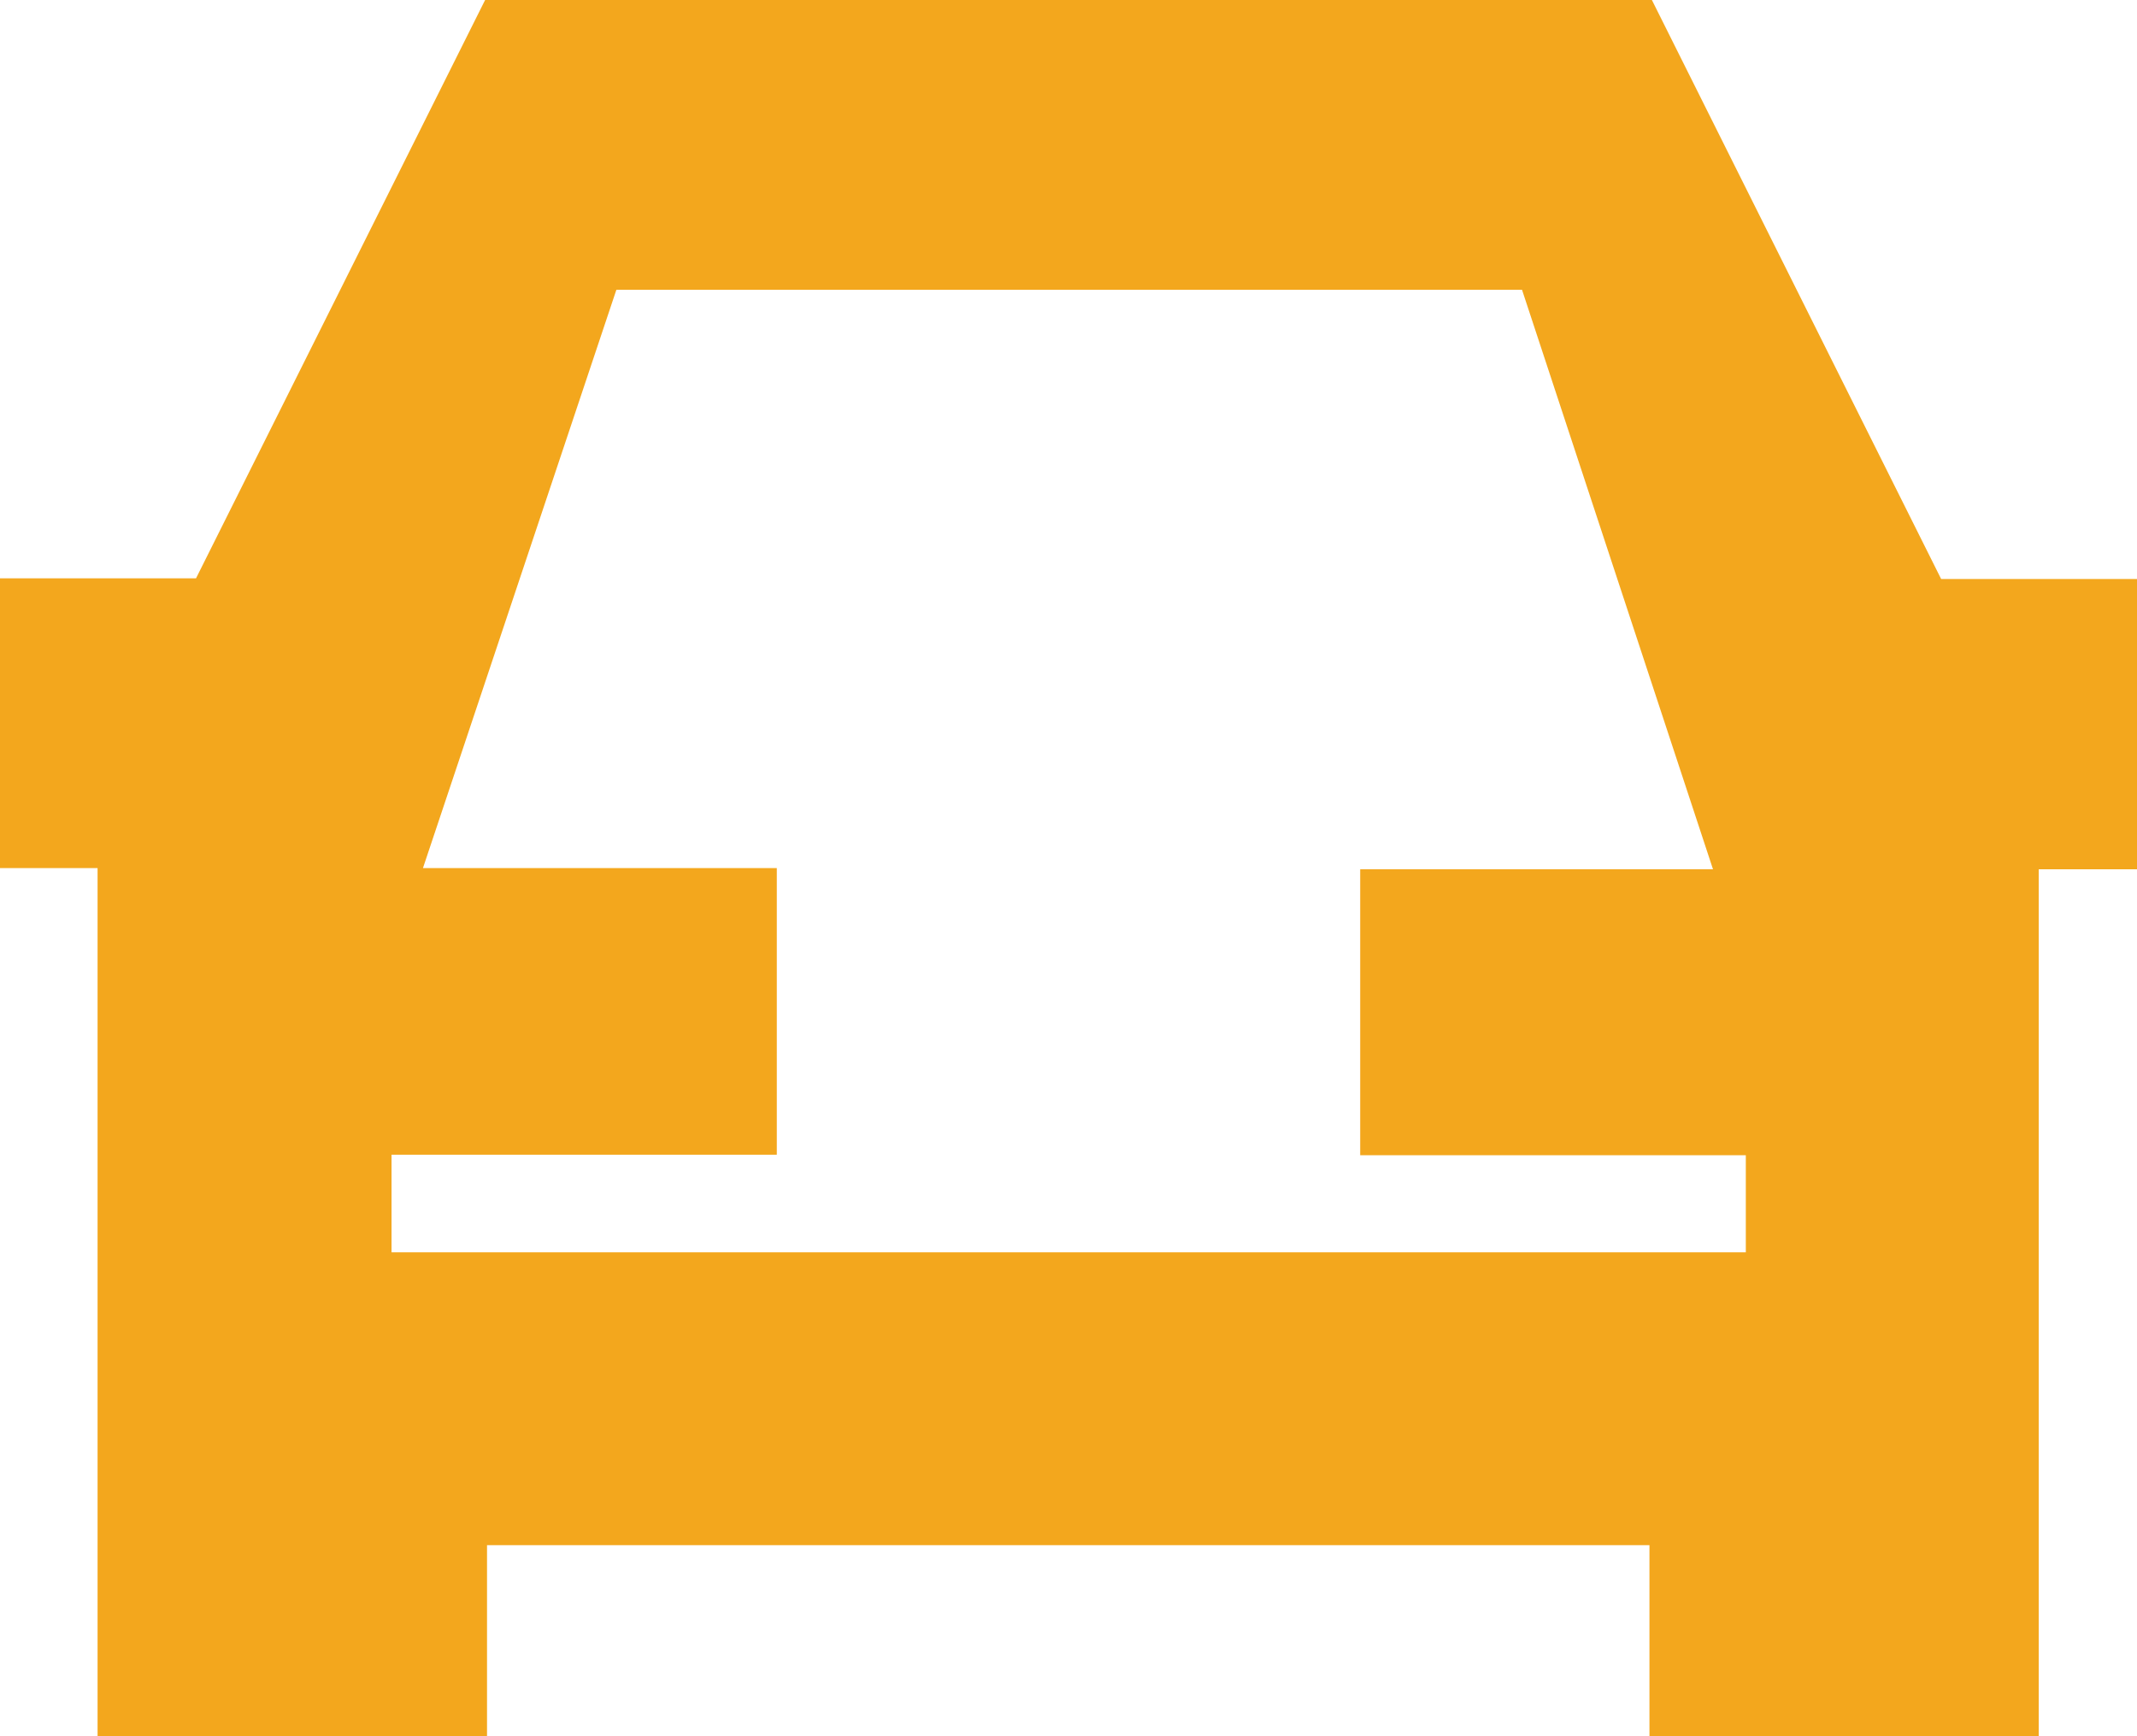 <svg xmlns="http://www.w3.org/2000/svg" viewBox="0 0 123.08 100"><g id="Layer_2" data-name="Layer 2"><g id="park"><path d="M111.8,33.35,95.14,0H27.94L11.29,33.31H0V50H5.62v50H28.05V89H95v11h22.42V50.07h5.7V33.35ZM100.55,72.13h-78V66.51H44.74V50H24.36L35.5,16.69H87.66l11,33.38H78.34V66.54h22.21Z" style="fill:#f3a71d"/></g></g></svg>